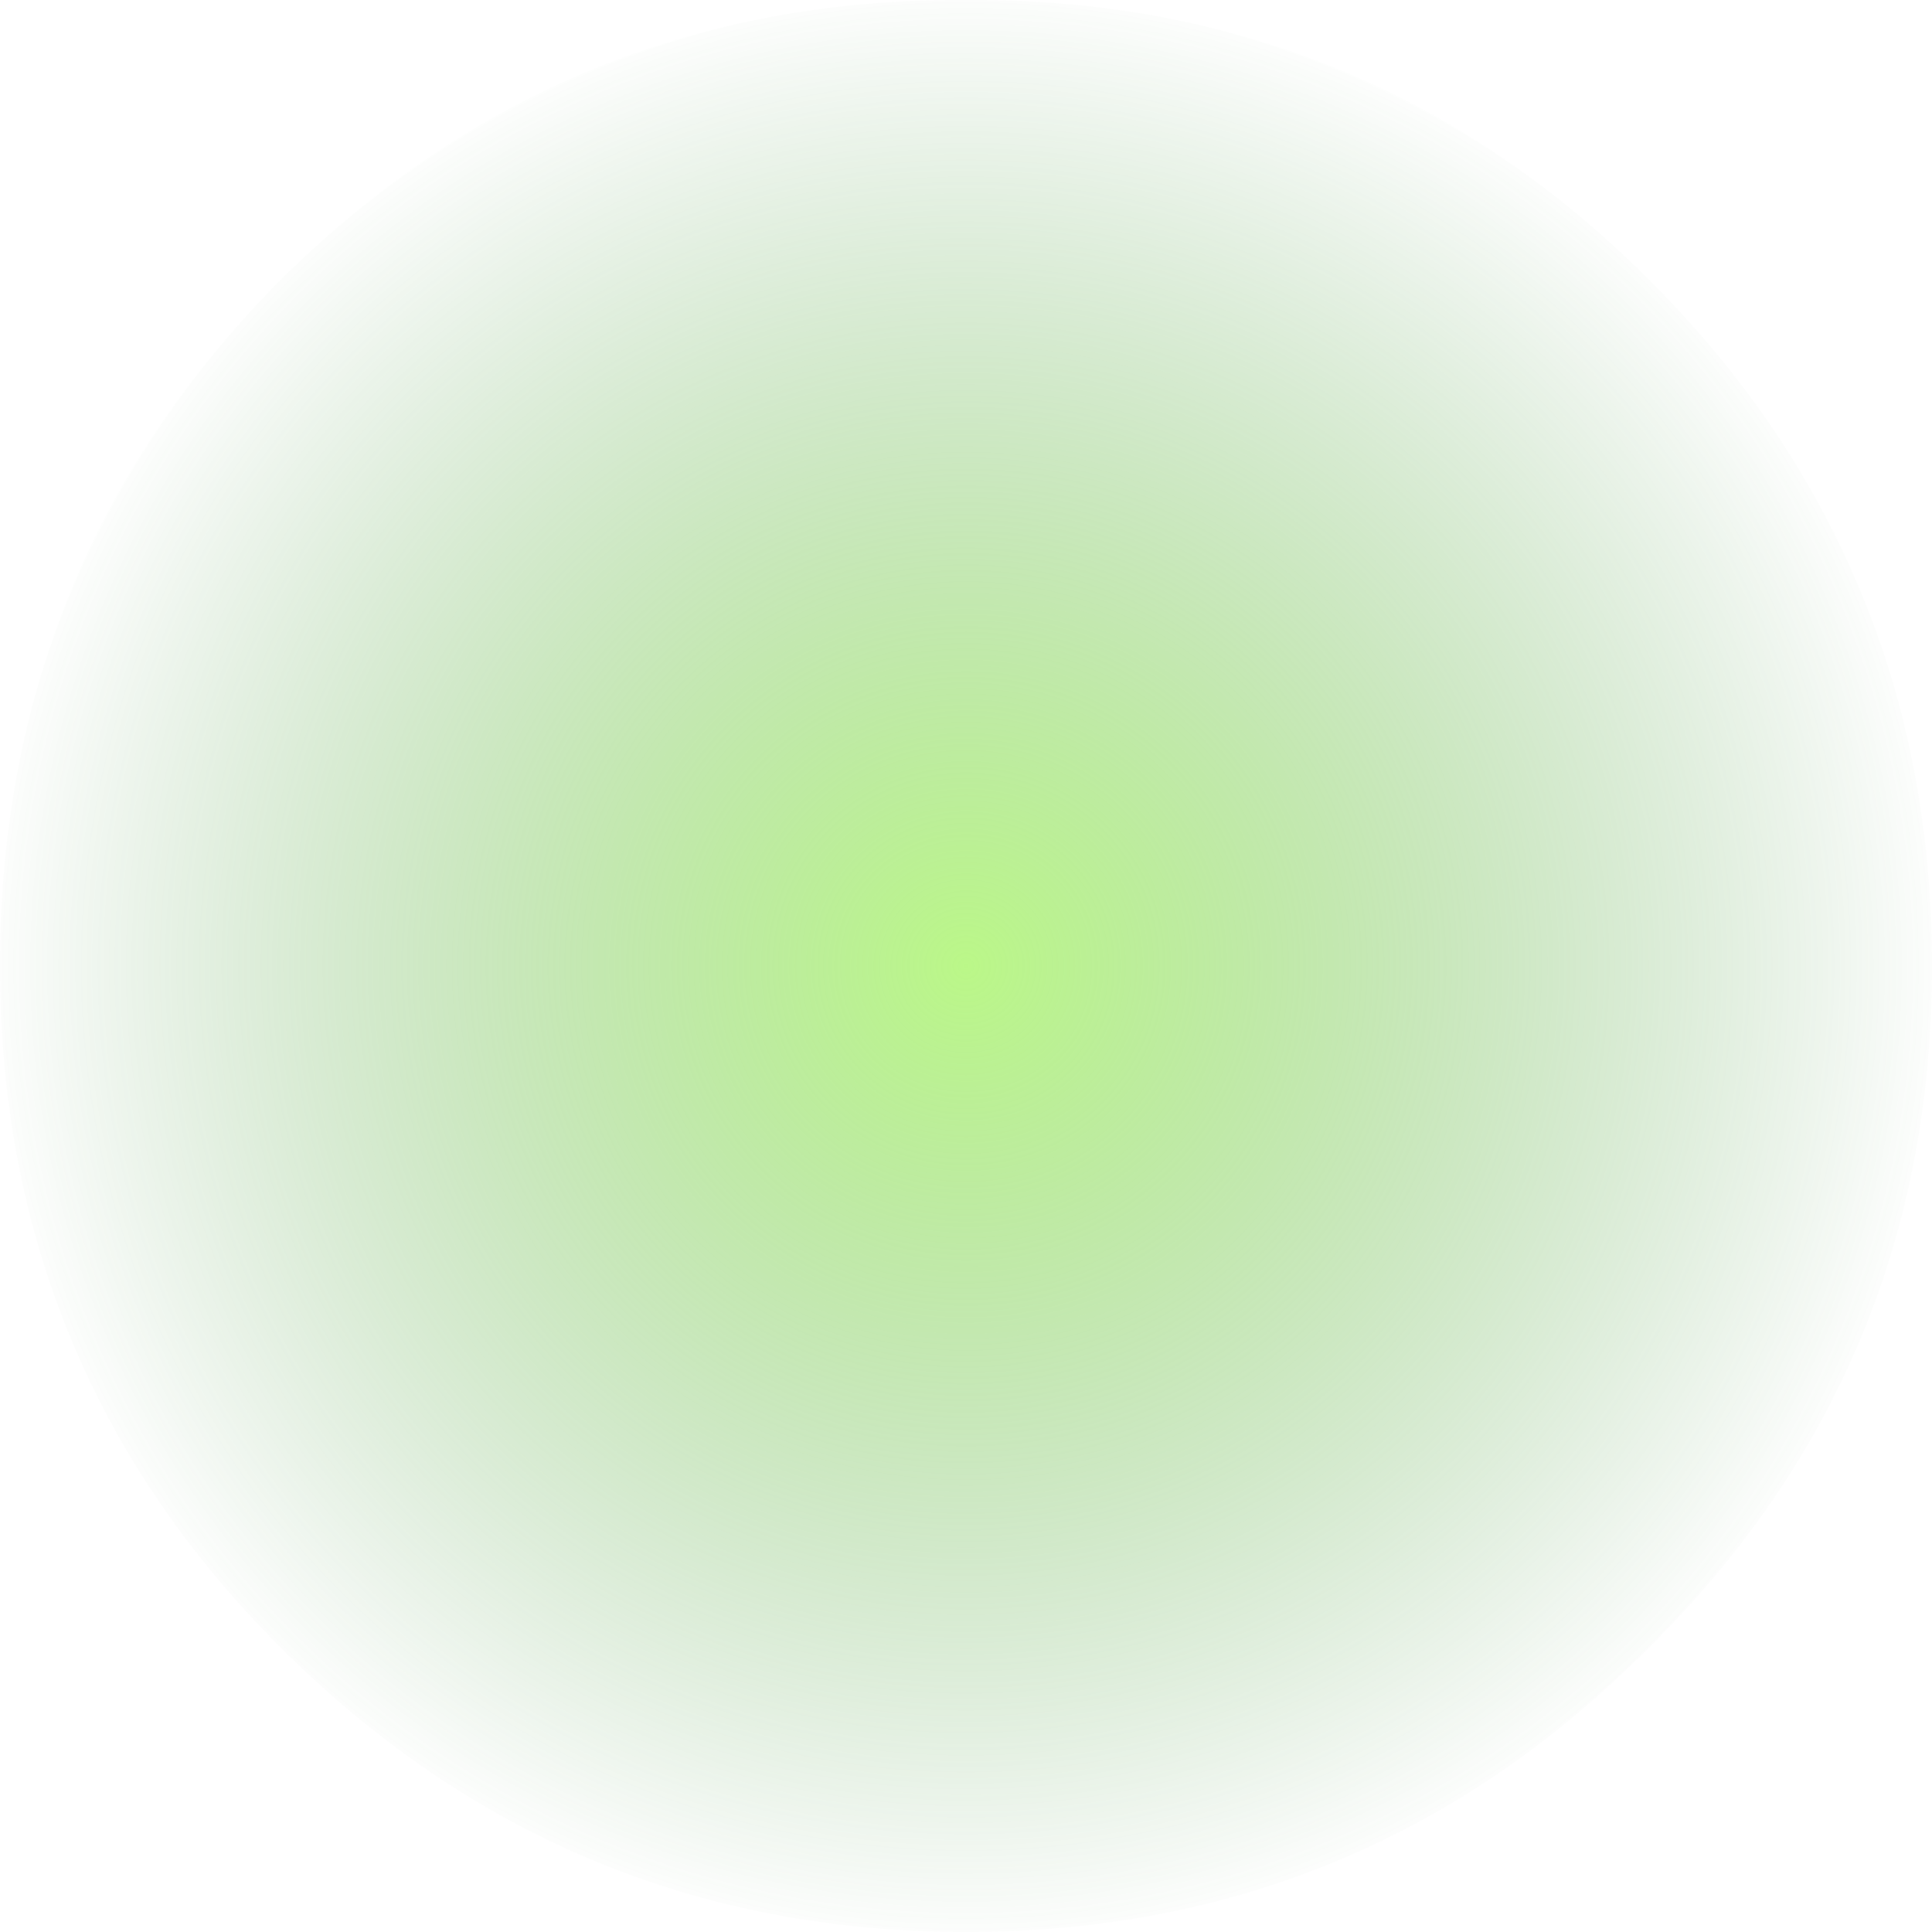 <?xml version="1.0" encoding="UTF-8" standalone="no"?>
<svg xmlns:xlink="http://www.w3.org/1999/xlink" height="40.0px" width="40.0px" xmlns="http://www.w3.org/2000/svg">
  <g transform="matrix(1.0, 0.0, 0.0, 1.0, 12.0, 12.0)">
    <path d="M22.15 -6.2 Q28.0 -0.35 28.0 8.0 28.0 16.3 22.15 22.1 16.3 28.0 8.0 28.0 -0.3 28.0 -6.2 22.1 -12.0 16.3 -12.0 8.0 -12.0 -0.35 -6.2 -6.2 -0.3 -12.05 8.0 -12.0 16.3 -12.05 22.15 -6.2" fill="url(#gradient0)" fill-rule="evenodd" stroke="none"/>
  </g>
  <defs>
    <radialGradient cx="0" cy="0" gradientTransform="matrix(0.025, 0.0, 0.0, 0.025, 8.0, 8.0)" gradientUnits="userSpaceOnUse" id="gradient0" r="819.2" spreadMethod="pad">
      <stop offset="0.0" stop-color="#9cf453" stop-opacity="0.69"/>
      <stop offset="1.0" stop-color="#328335" stop-opacity="0.0"/>
    </radialGradient>
  </defs>
</svg>

